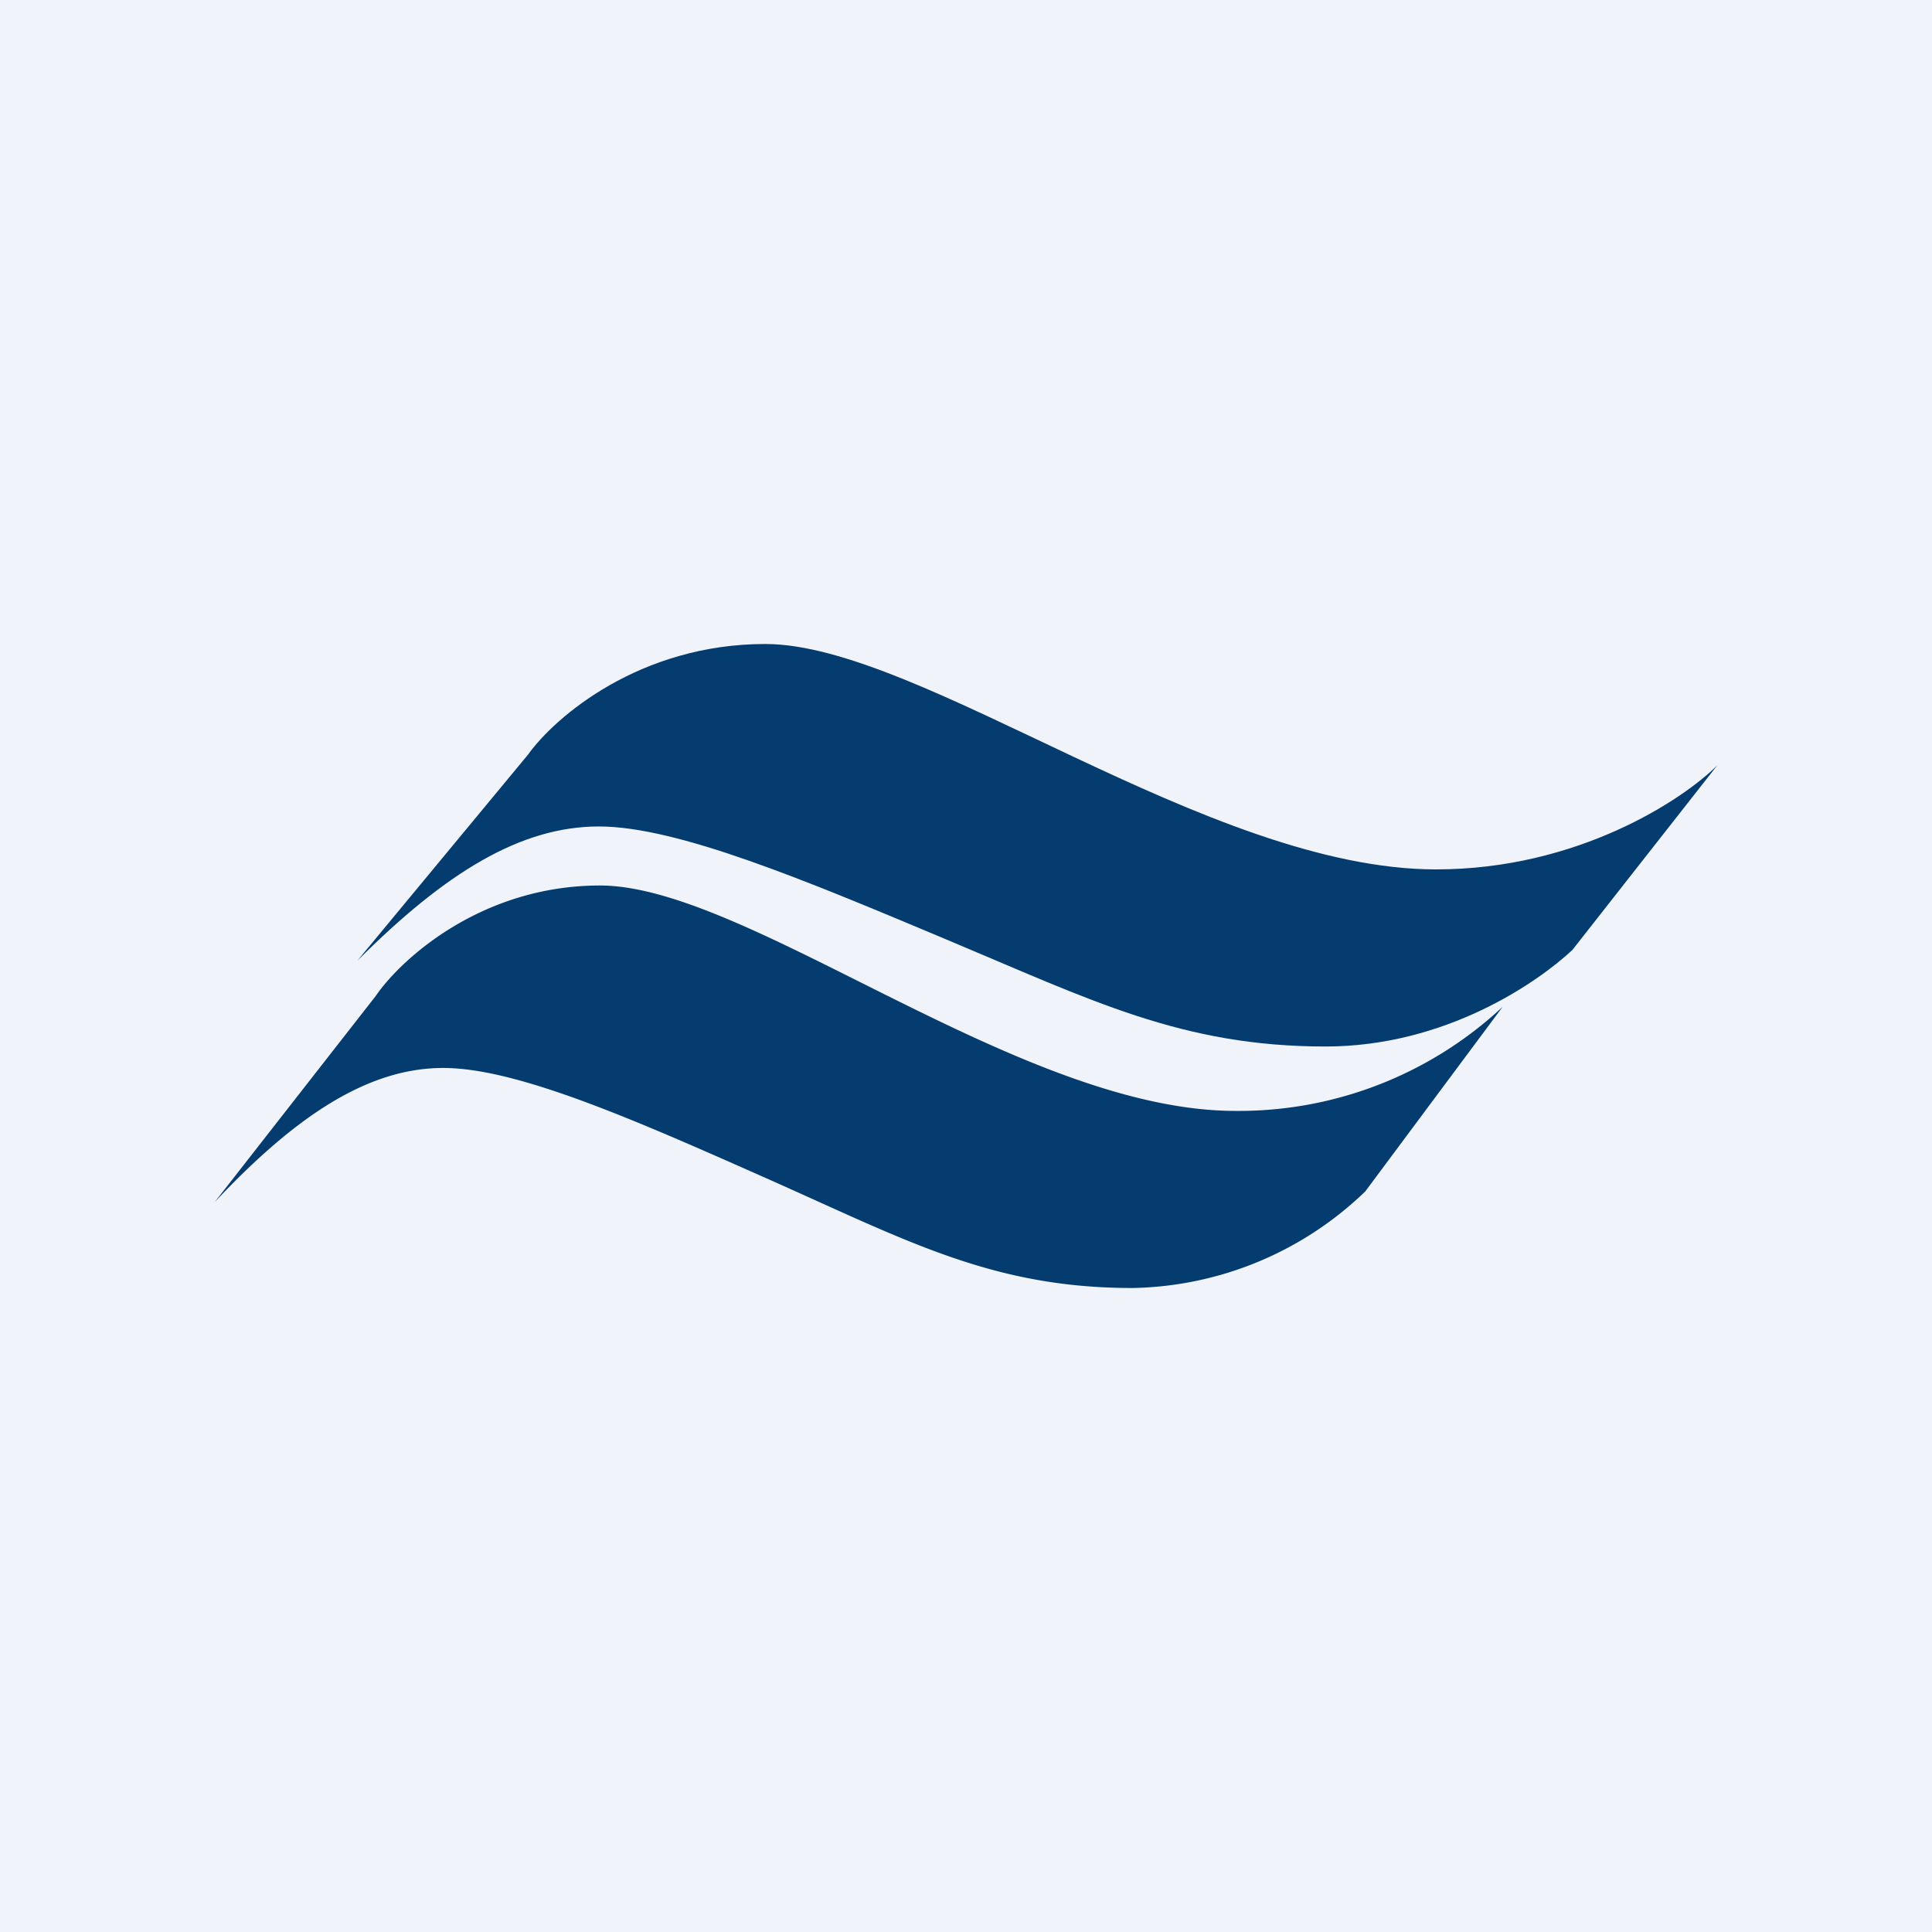 <!-- by TradingView --><svg width="18" height="18" viewBox="0 0 18 18" xmlns="http://www.w3.org/2000/svg"><path fill="#F0F3FA" d="M0 0h18v18H0z"/><path d="M3.5 9.28 2 11.2c.77-.82 1.44-1.25 2.13-1.25.7 0 1.82.5 3.06 1.05 1.28.57 2.07 1 3.36 1a3.2 3.2 0 0 0 2.17-.9L14 9.38a3.6 3.6 0 0 1-2.49.97c-2.01 0-4.54-2.1-5.92-2.1-1.1 0-1.85.68-2.09 1.03Z" fill="#043C6F"/><path d="M4.92 7.03 3.33 8.95c.82-.82 1.52-1.25 2.25-1.25s1.92.5 3.23 1.05c1.36.57 2.2 1 3.54 1 1.12 0 1.98-.6 2.3-.9L16 7.13c-.32.32-1.3.97-2.62.97-2.13 0-4.8-2.1-6.25-2.1-1.17 0-1.96.68-2.21 1.03Z" fill="#043C6F"/></svg>